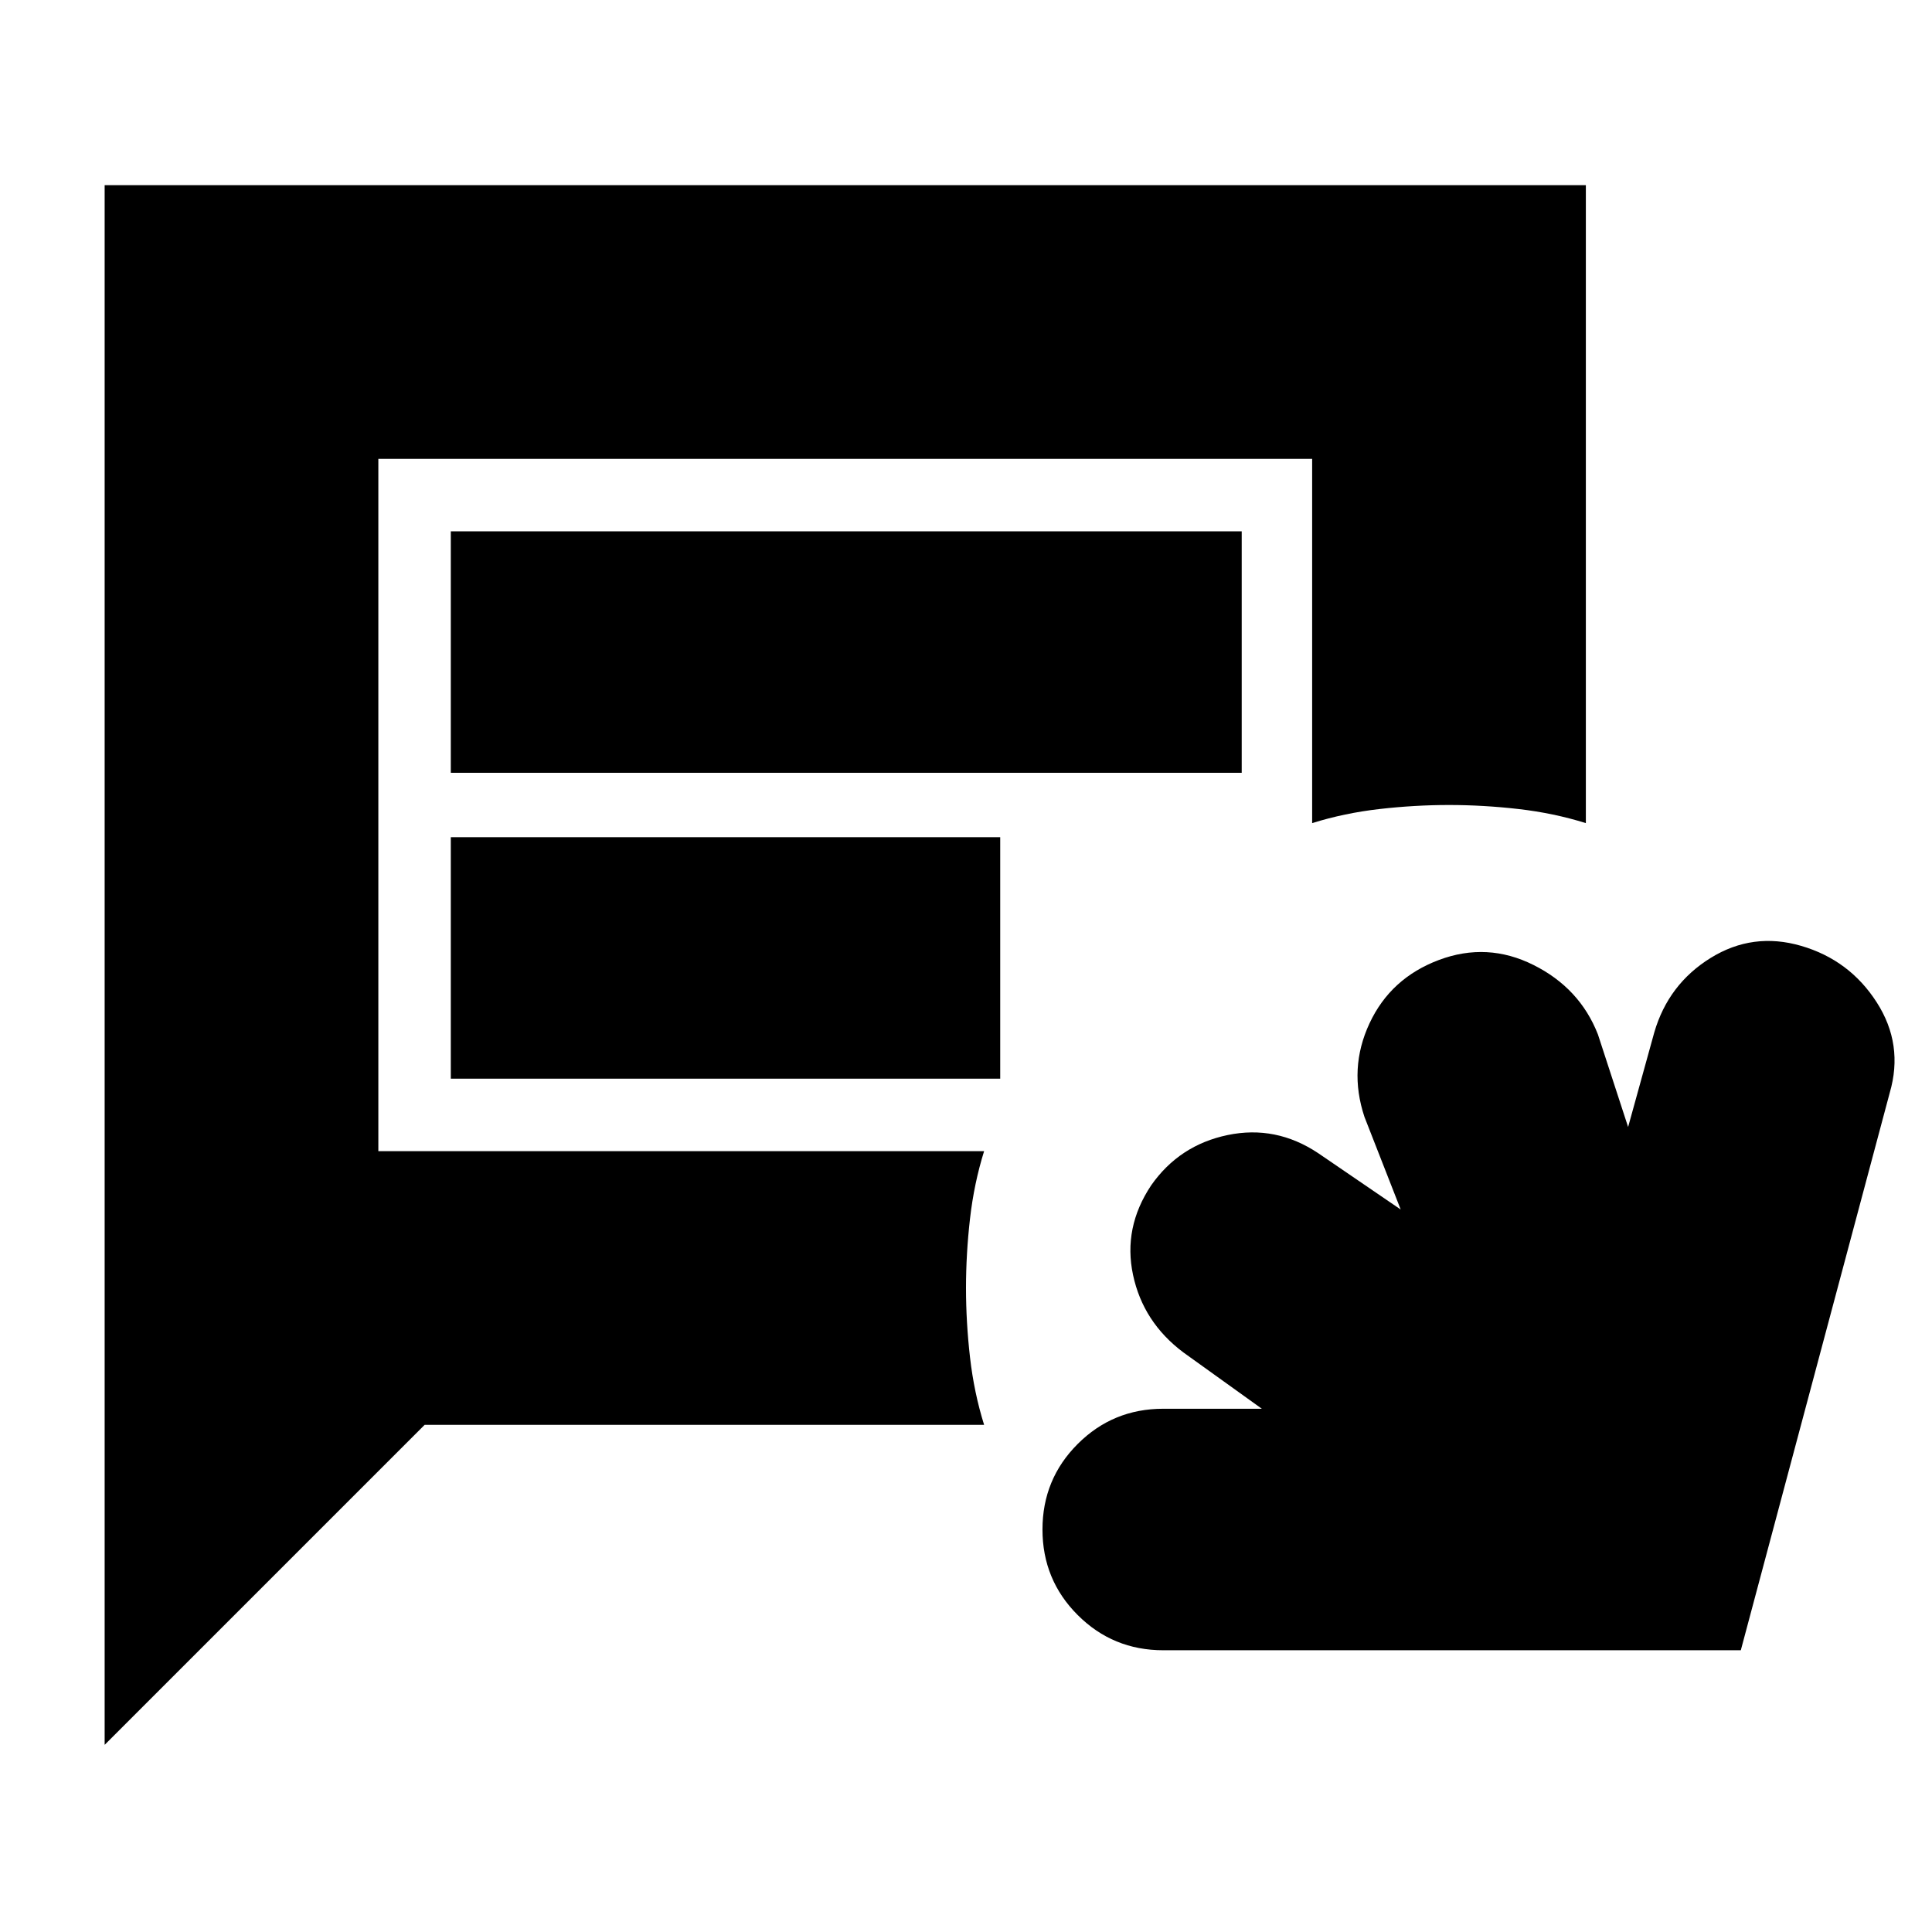 <svg xmlns="http://www.w3.org/2000/svg" height="24" viewBox="0 -960 960 960" width="24"><path d="M578-140q-25 0-42.5-17.5T518-200q0-25 17.5-42.5T578-260h49l-39-28q-20-15-25-38.5t9-44.5q14-20 38-25t45 9l41 28-18-46q-8-24 2.5-46.5T715-483q24-9 47 2.5t32 34.5l15 46 13-47q7-24 28-37t45-6q24 7 37.5 28t6.5 45l-74 277H578ZM52-93v-775h736v317q-16-5-33.5-7t-34.5-2q-17 0-34.5 2t-33.5 7v-181H188v344h301q-5 16-7 33.5t-2 34.5q0 17 2 34.5t7 33.5H211L52-93Zm172-483h393v-120H224v120Zm0 152h273v-120H224v120Zm-36 36v-344 344Z"/></svg>